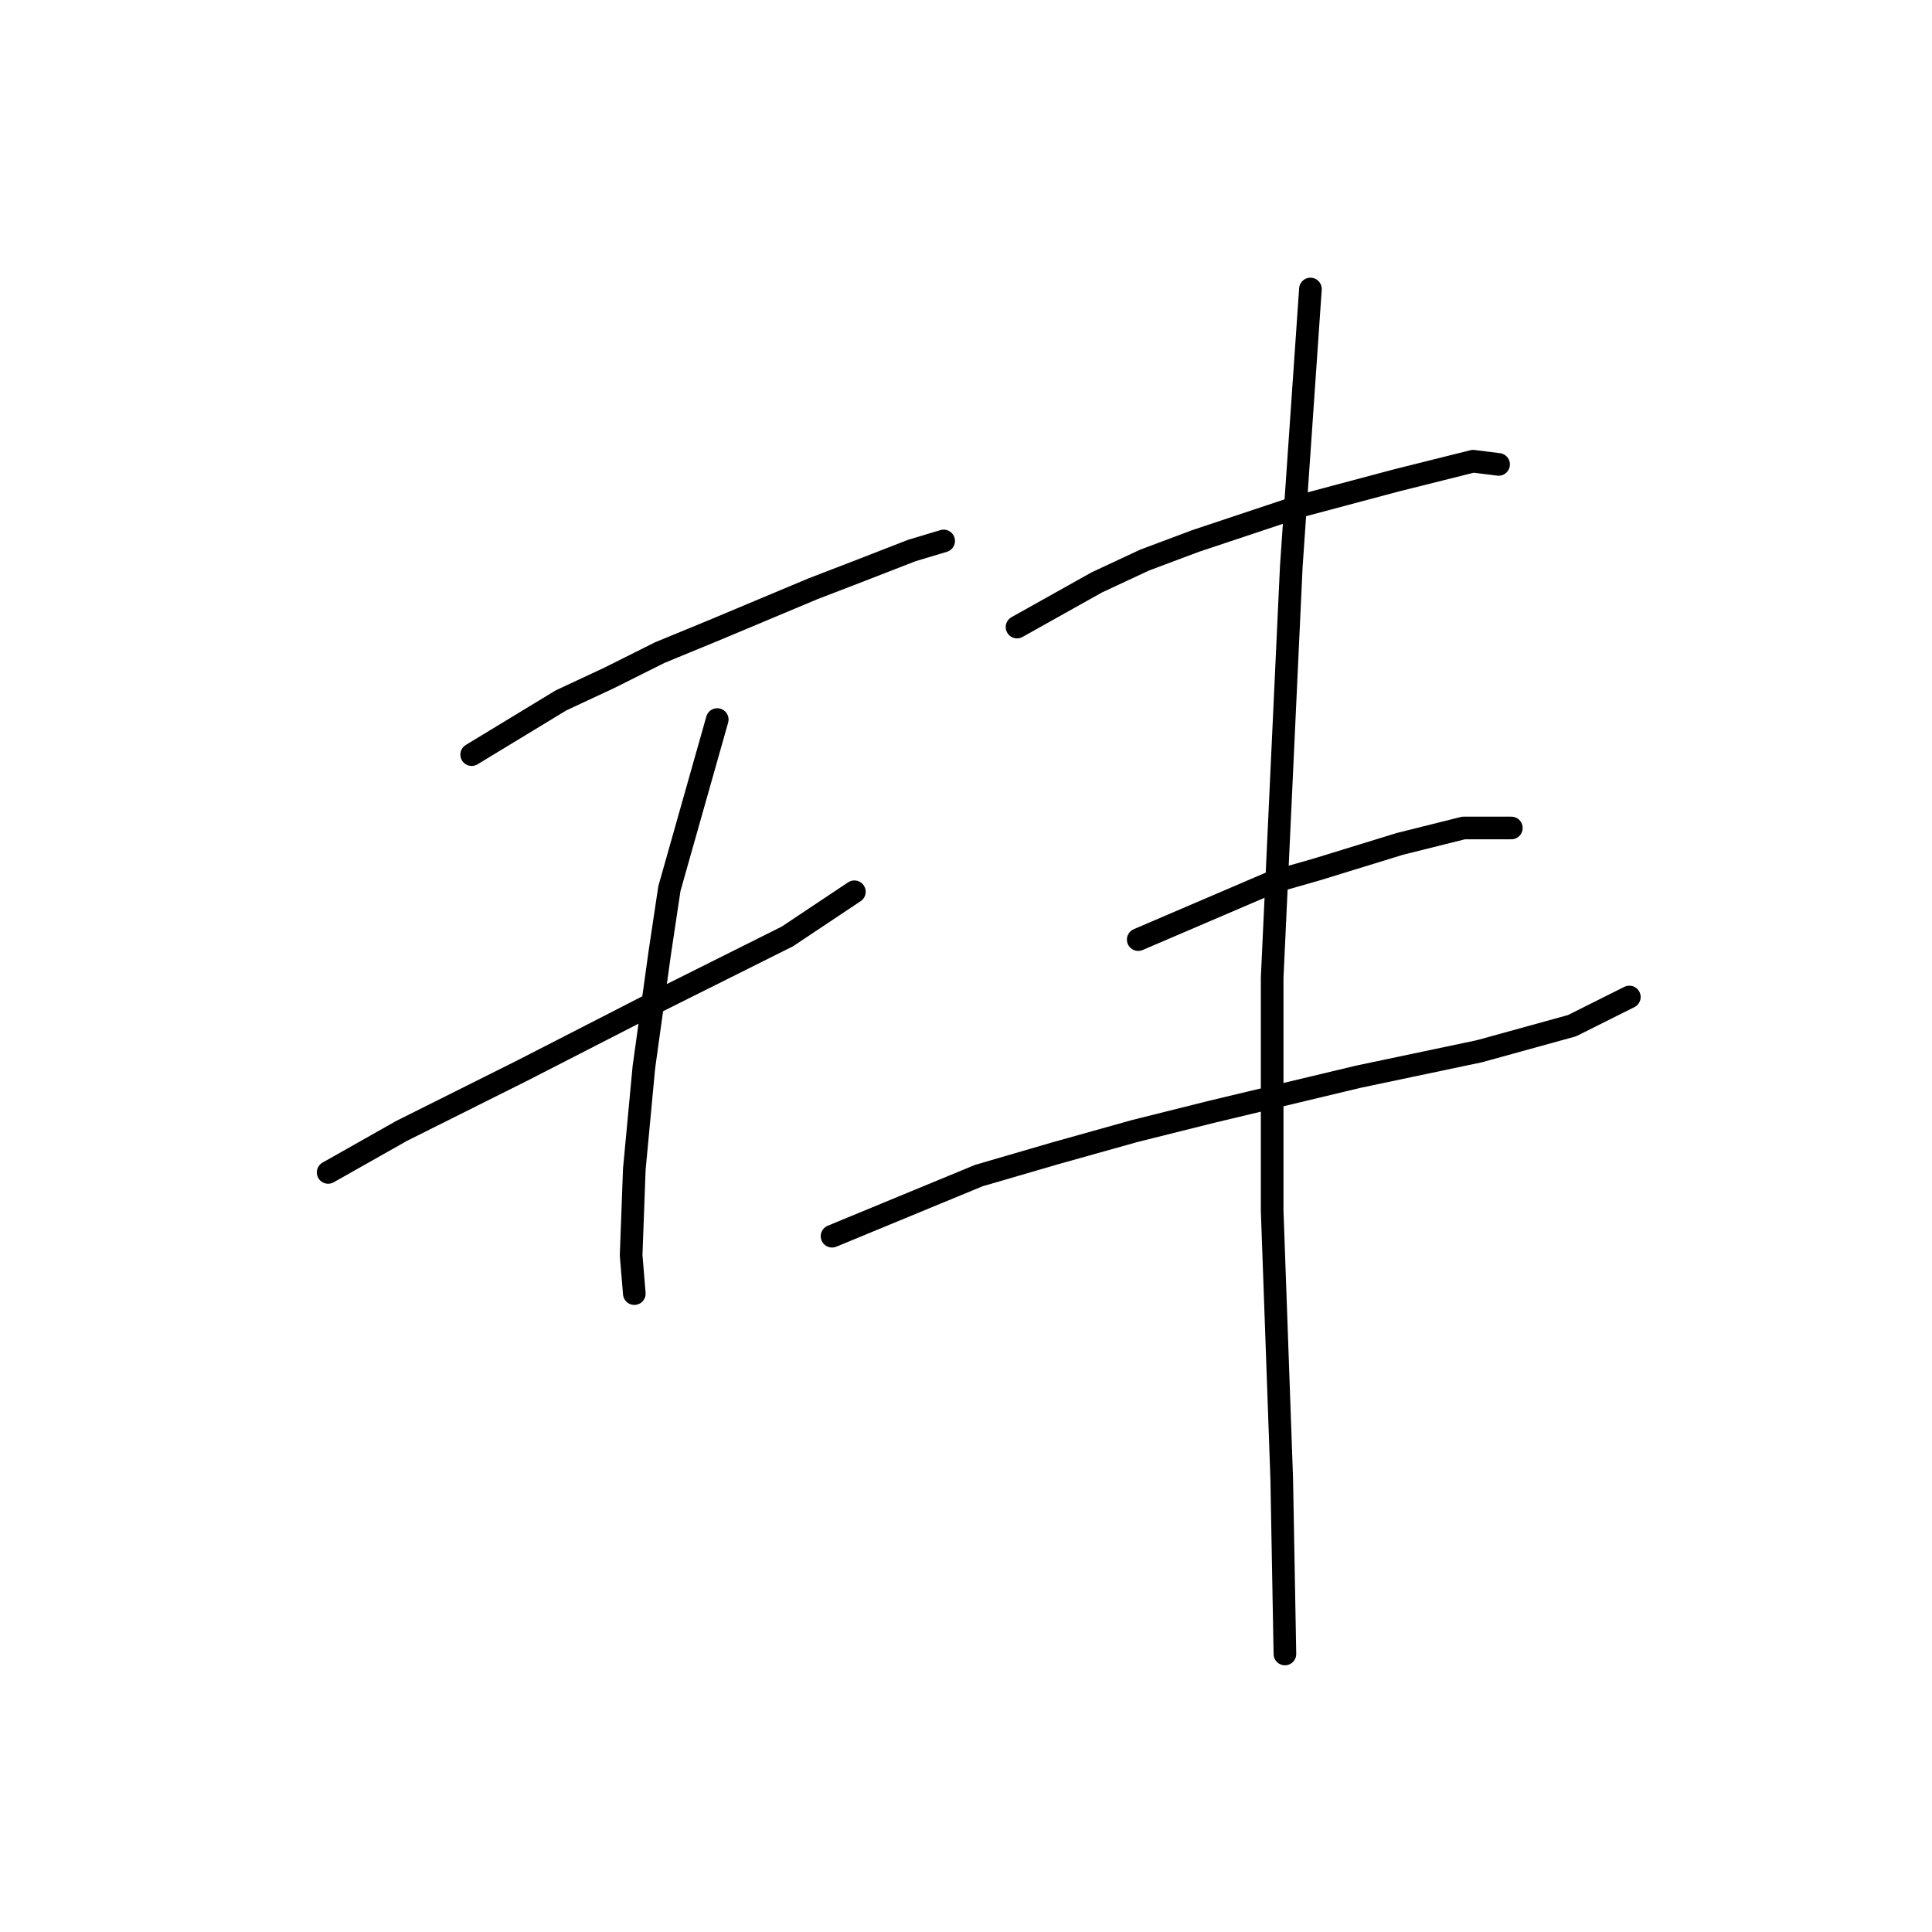 <?xml version="1.0" standalone="no"?>
    <svg width="256" height="256" xmlns="http://www.w3.org/2000/svg" version="1.1">
    <polyline stroke="black" stroke-width="3" stroke-linecap="round" fill="transparent" stroke-linejoin="round" points="62.499 99.992 74.331 92.808 80.67 89.85 87.431 86.469 94.615 83.511 107.715 78.018 113.209 75.905 120.815 72.947 125.041 71.679 125.041 71.679 " />
        <polyline stroke="black" stroke-width="3" stroke-linecap="round" fill="transparent" stroke-linejoin="round" points="43.482 155.351 53.202 149.857 69.26 141.828 85.741 133.376 93.347 129.573 104.335 124.08 113.209 118.163 113.209 118.163 " />
        <polyline stroke="black" stroke-width="3" stroke-linecap="round" fill="transparent" stroke-linejoin="round" points="95.038 95.344 88.699 117.741 87.431 126.192 85.318 141.406 84.05 154.928 83.628 166.338 84.05 171.409 84.05 171.409 " />
        <polyline stroke="black" stroke-width="3" stroke-linecap="round" fill="transparent" stroke-linejoin="round" points="134.761 83.089 145.325 77.173 151.664 74.215 158.425 71.679 172.371 67.031 185.048 63.65 195.19 61.114 198.571 61.537 198.571 61.537 " />
        <polyline stroke="black" stroke-width="3" stroke-linecap="round" fill="transparent" stroke-linejoin="round" points="150.819 124.502 168.568 116.896 174.484 115.205 185.471 111.825 193.923 109.712 200.261 109.712 200.261 109.712 " />
        <polyline stroke="black" stroke-width="3" stroke-linecap="round" fill="transparent" stroke-linejoin="round" points="110.251 163.803 129.69 155.773 139.832 152.815 150.396 149.857 160.538 147.322 179.977 142.673 196.036 139.293 208.291 135.912 215.897 132.109 215.897 132.109 " />
        <polyline stroke="black" stroke-width="3" stroke-linecap="round" fill="transparent" stroke-linejoin="round" points="173.639 38.295 171.103 75.06 170.258 93.231 168.568 129.573 168.568 160.422 169.835 195.919 170.258 219.161 170.258 219.161 " />
        </svg>